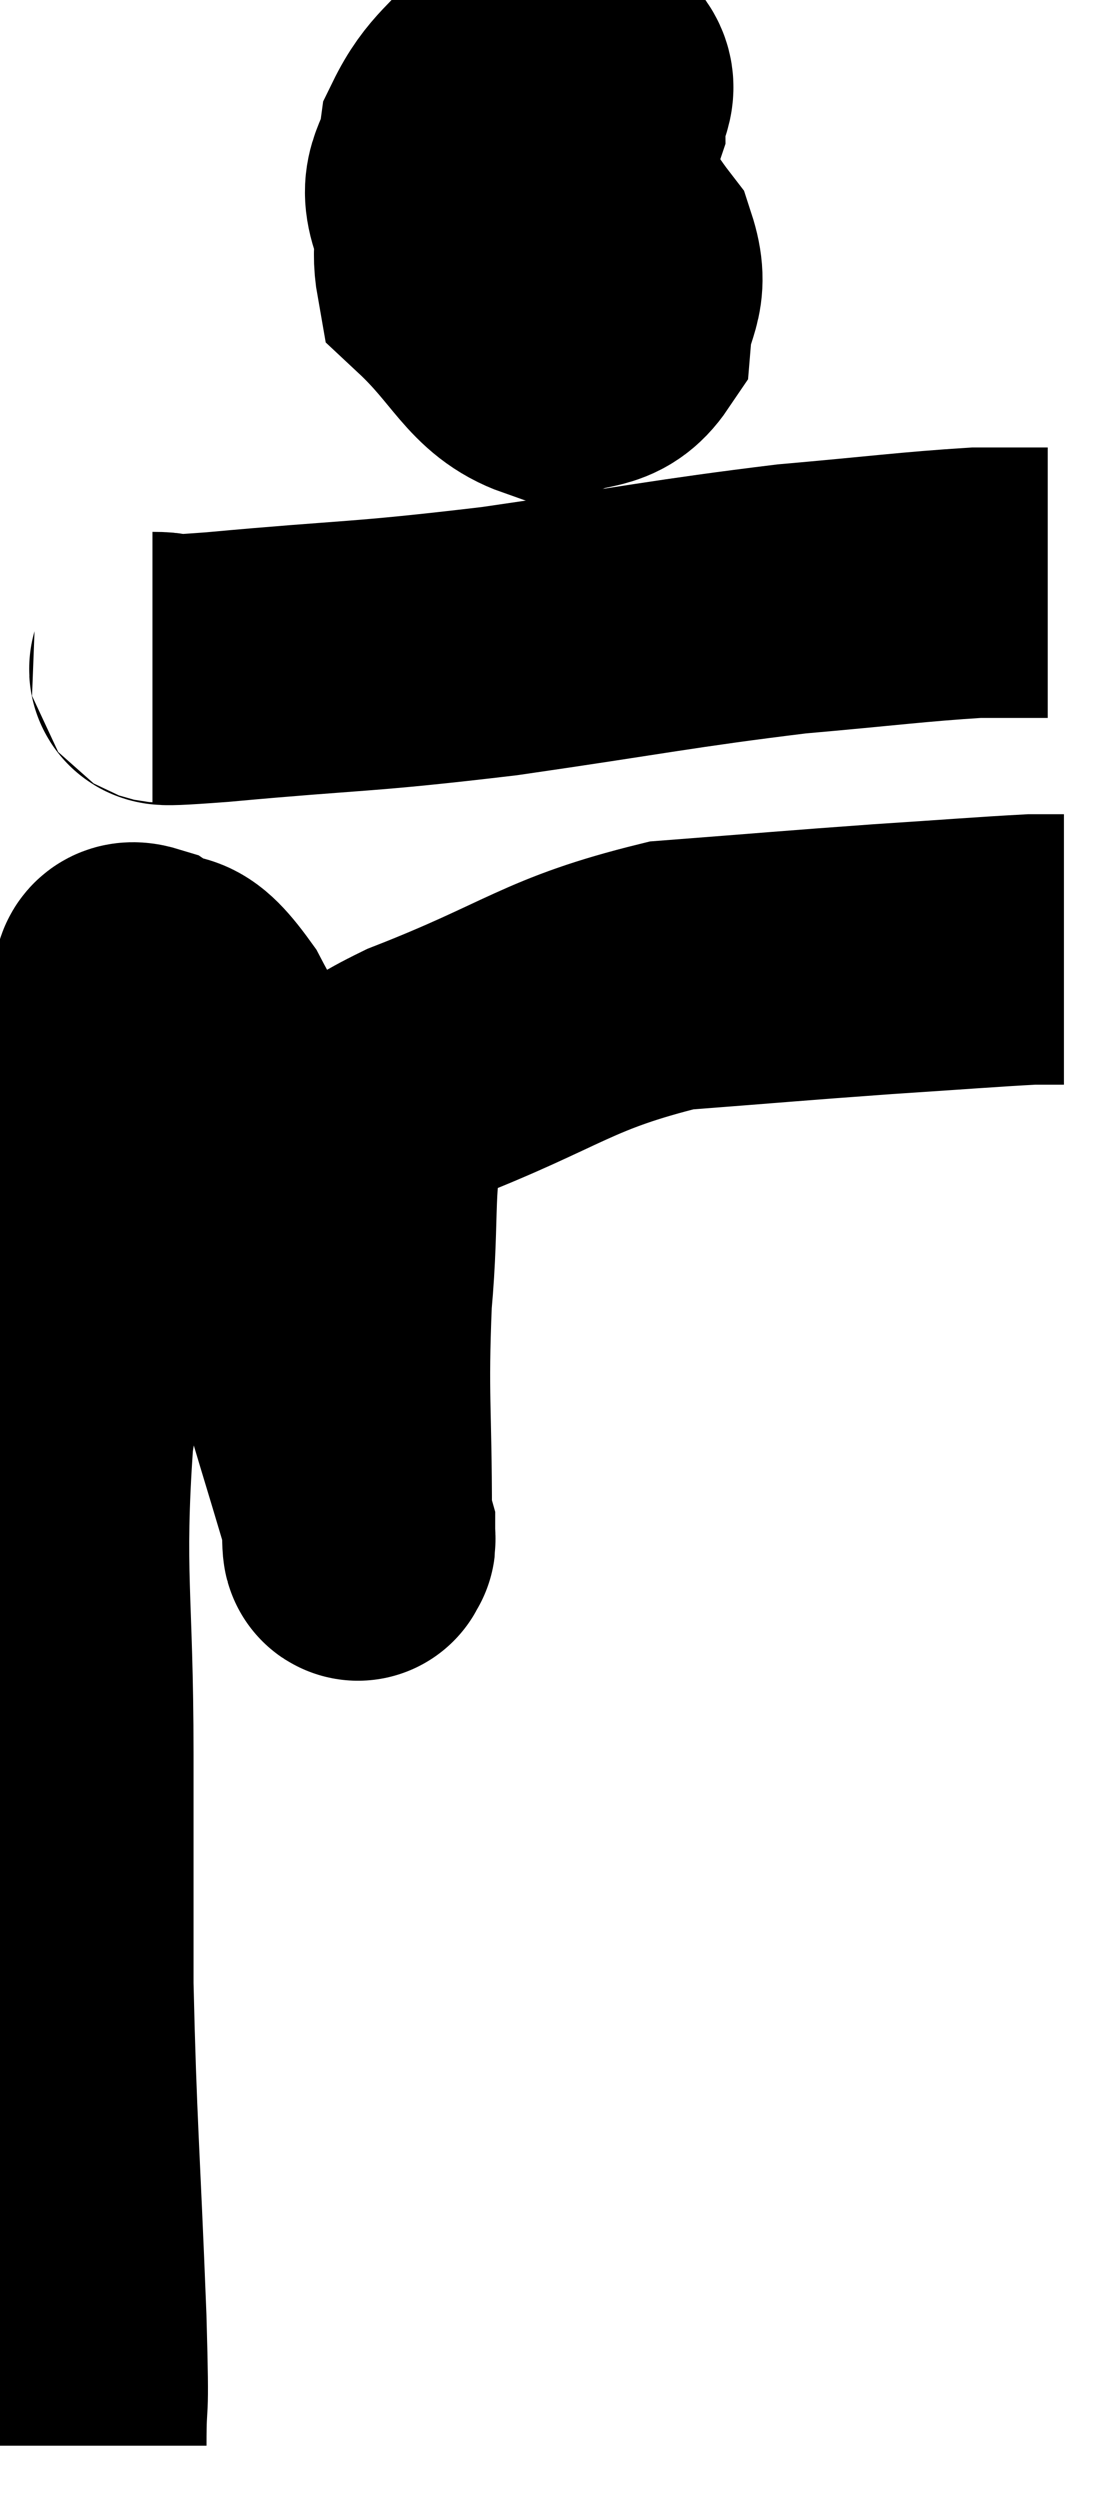 <svg xmlns="http://www.w3.org/2000/svg" viewBox="6.72 1.168 20.68 46.212" width="20.68" height="46.212"><path d="M 8.04 46.38 C 8.04 45.21, 8.1 46.17, 8.04 44.04 C 7.92 40.95, 7.86 40.47, 7.8 37.86 C 7.8 35.73, 7.8 36.135, 7.8 33.6 C 7.8 30.66, 7.62 30.33, 7.8 27.72 C 8.16 25.44, 8.205 25.185, 8.52 23.16 C 8.79 21.39, 8.865 20.595, 9.06 19.62 C 9.18 19.44, 8.955 19.155, 9.3 19.26 C 9.87 19.65, 9.78 19.125, 10.44 20.04 C 11.19 21.48, 11.415 21.27, 11.94 22.92 C 12.24 24.78, 12.18 25.005, 12.54 26.64 C 12.96 28.05, 13.17 28.71, 13.38 29.46 C 13.38 29.55, 13.395 29.715, 13.38 29.64 C 13.35 29.4, 13.335 30.27, 13.32 29.16 C 13.32 27.18, 13.245 27.015, 13.32 25.2 C 13.47 23.55, 13.32 22.95, 13.62 21.9 C 14.07 21.45, 13.14 21.675, 14.52 21 C 16.83 20.1, 17.01 19.725, 19.14 19.2 C 21.09 19.05, 21.375 19.02, 23.04 18.9 C 24.42 18.81, 24.96 18.765, 25.8 18.72 L 26.4 18.72" fill="none" stroke="black" stroke-width="5"></path><path d="M 9.54 13.5 C 10.14 13.5, 9.135 13.62, 10.74 13.5 C 13.35 13.26, 13.305 13.335, 15.96 13.02 C 18.66 12.63, 19.155 12.51, 21.36 12.24 C 23.07 12.09, 23.595 12.015, 24.78 11.94 C 25.44 11.94, 25.77 11.94, 26.1 11.94 L 26.1 11.94" fill="none" stroke="black" stroke-width="5"></path><path d="M 16.68 2.82 C 16.77 3.21, 16.725 3.36, 16.86 3.6 C 17.04 3.69, 17.025 3.825, 17.22 3.78 C 17.43 3.6, 17.535 3.735, 17.64 3.42 C 17.64 2.97, 17.97 2.805, 17.64 2.52 C 16.98 2.4, 16.95 1.965, 16.32 2.28 C 15.72 3.03, 15.465 3.075, 15.12 3.78 C 15.03 4.44, 14.715 4.47, 14.94 5.1 C 15.48 5.7, 15.51 6.105, 16.02 6.3 C 16.5 6.09, 16.605 6.48, 16.98 5.88 C 17.25 4.89, 17.445 4.575, 17.52 3.9 C 17.4 3.54, 17.64 3.27, 17.28 3.18 C 16.68 3.36, 16.635 2.775, 16.08 3.54 C 15.57 4.89, 14.865 5.145, 15.06 6.24 C 15.96 7.08, 16.095 7.65, 16.86 7.92 C 17.49 7.62, 17.775 7.83, 18.12 7.32 C 18.18 6.6, 18.465 6.57, 18.24 5.88 C 17.73 5.22, 17.625 4.86, 17.22 4.56 C 16.92 4.62, 16.815 4.26, 16.62 4.68 C 16.53 5.46, 16.395 5.595, 16.44 6.24 C 16.62 6.75, 16.5 7.23, 16.8 7.26 C 17.22 6.81, 17.385 7.065, 17.64 6.36 L 17.82 4.44" fill="none" stroke="black" stroke-width="5"></path></svg>